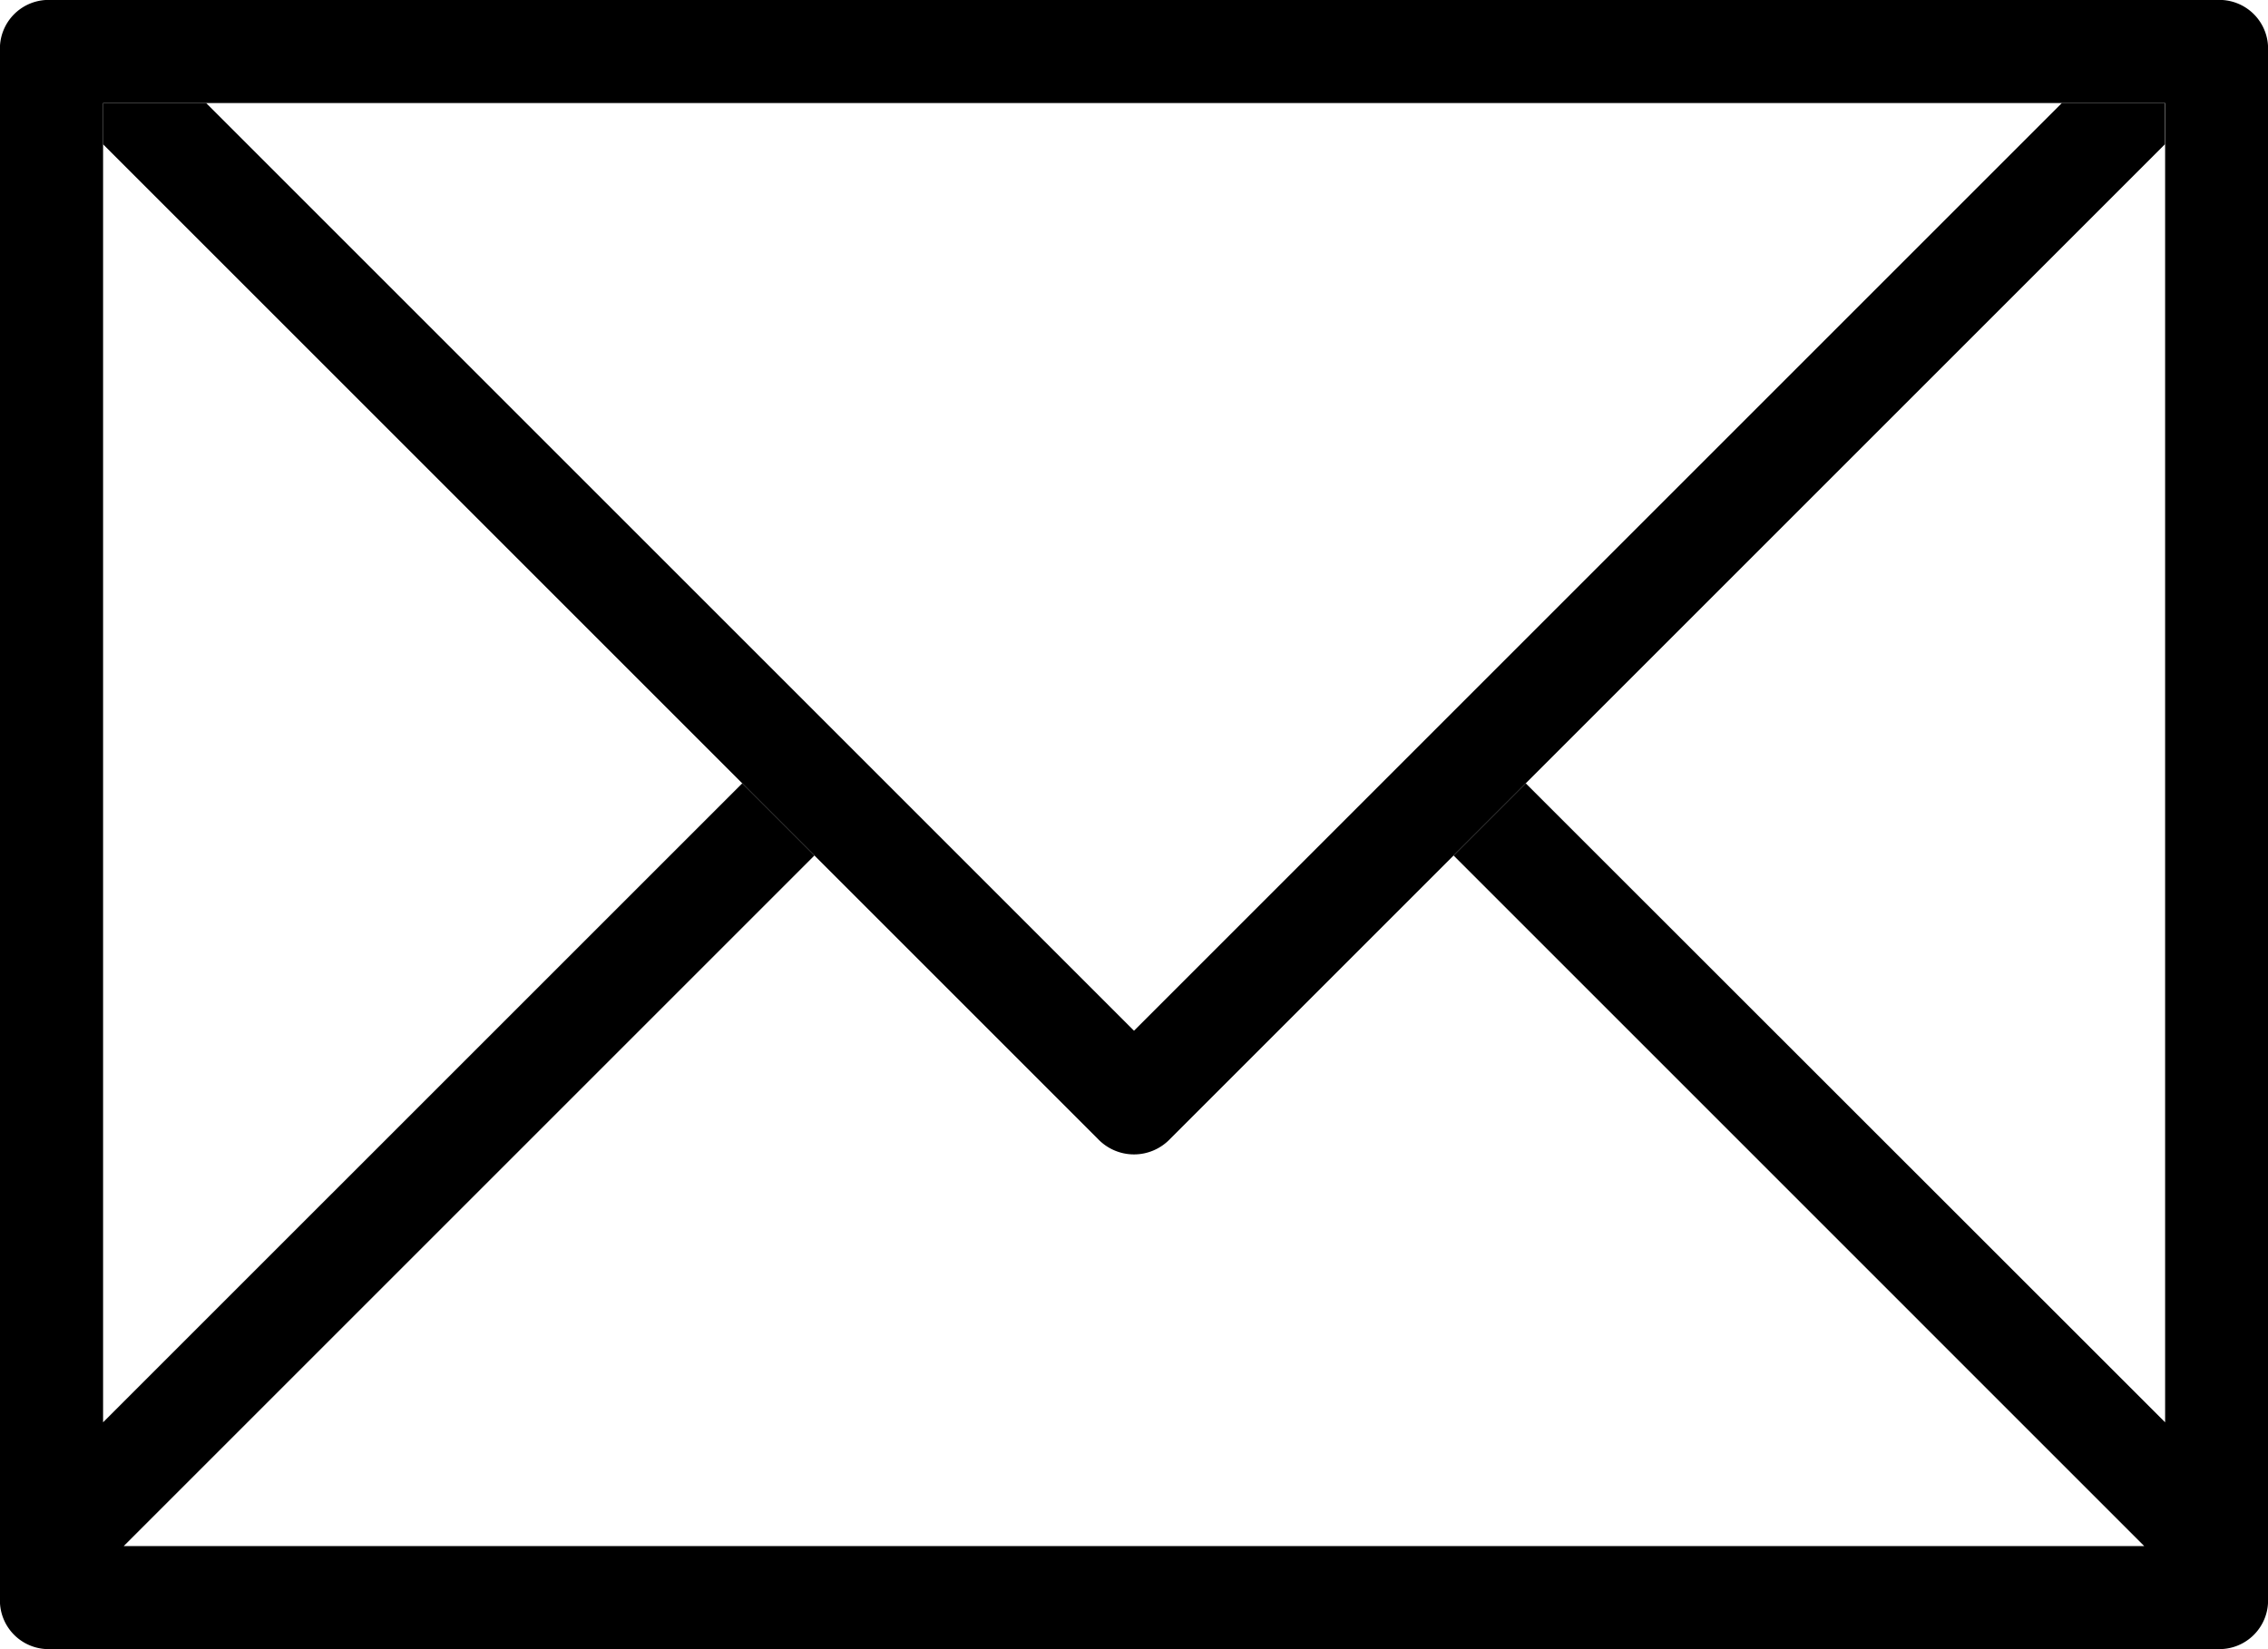 <svg id="Group_18" data-name="Group 18" xmlns="http://www.w3.org/2000/svg" viewBox="0 0 54.366 39.539">
  <g id="Group_6" data-name="Group 6" transform="translate(0 0)">
    <g id="Group_5" data-name="Group 5">
      <path id="Path_11" data-name="Path 11" d="M53.131,0H1.236A1.167,1.167,0,0,0,0,1.236V38.3a1.167,1.167,0,0,0,1.236,1.236h51.9A1.167,1.167,0,0,0,54.366,38.3V1.236A1.167,1.167,0,0,0,53.131,0ZM51.9,34.1,36.574,18.781l-1.73,1.73L51.4,37.068H2.965L19.522,20.511l-1.73-1.73L2.471,34.1V2.471H51.9Z" transform="translate(0 0)"/>
    </g>
  </g>
  <g id="Group_8" data-name="Group 8" transform="translate(2.471 2.471)">
    <g id="Group_7" data-name="Group 7">
      <path id="Path_12" data-name="Path 12" d="M48.953,2,26.712,24.241,4.471,2H2v.988L25.847,26.835a1.194,1.194,0,0,0,1.73,0L51.424,2.988V2Z" transform="translate(-2 -2)"/>
    </g>
  </g>
</svg>
